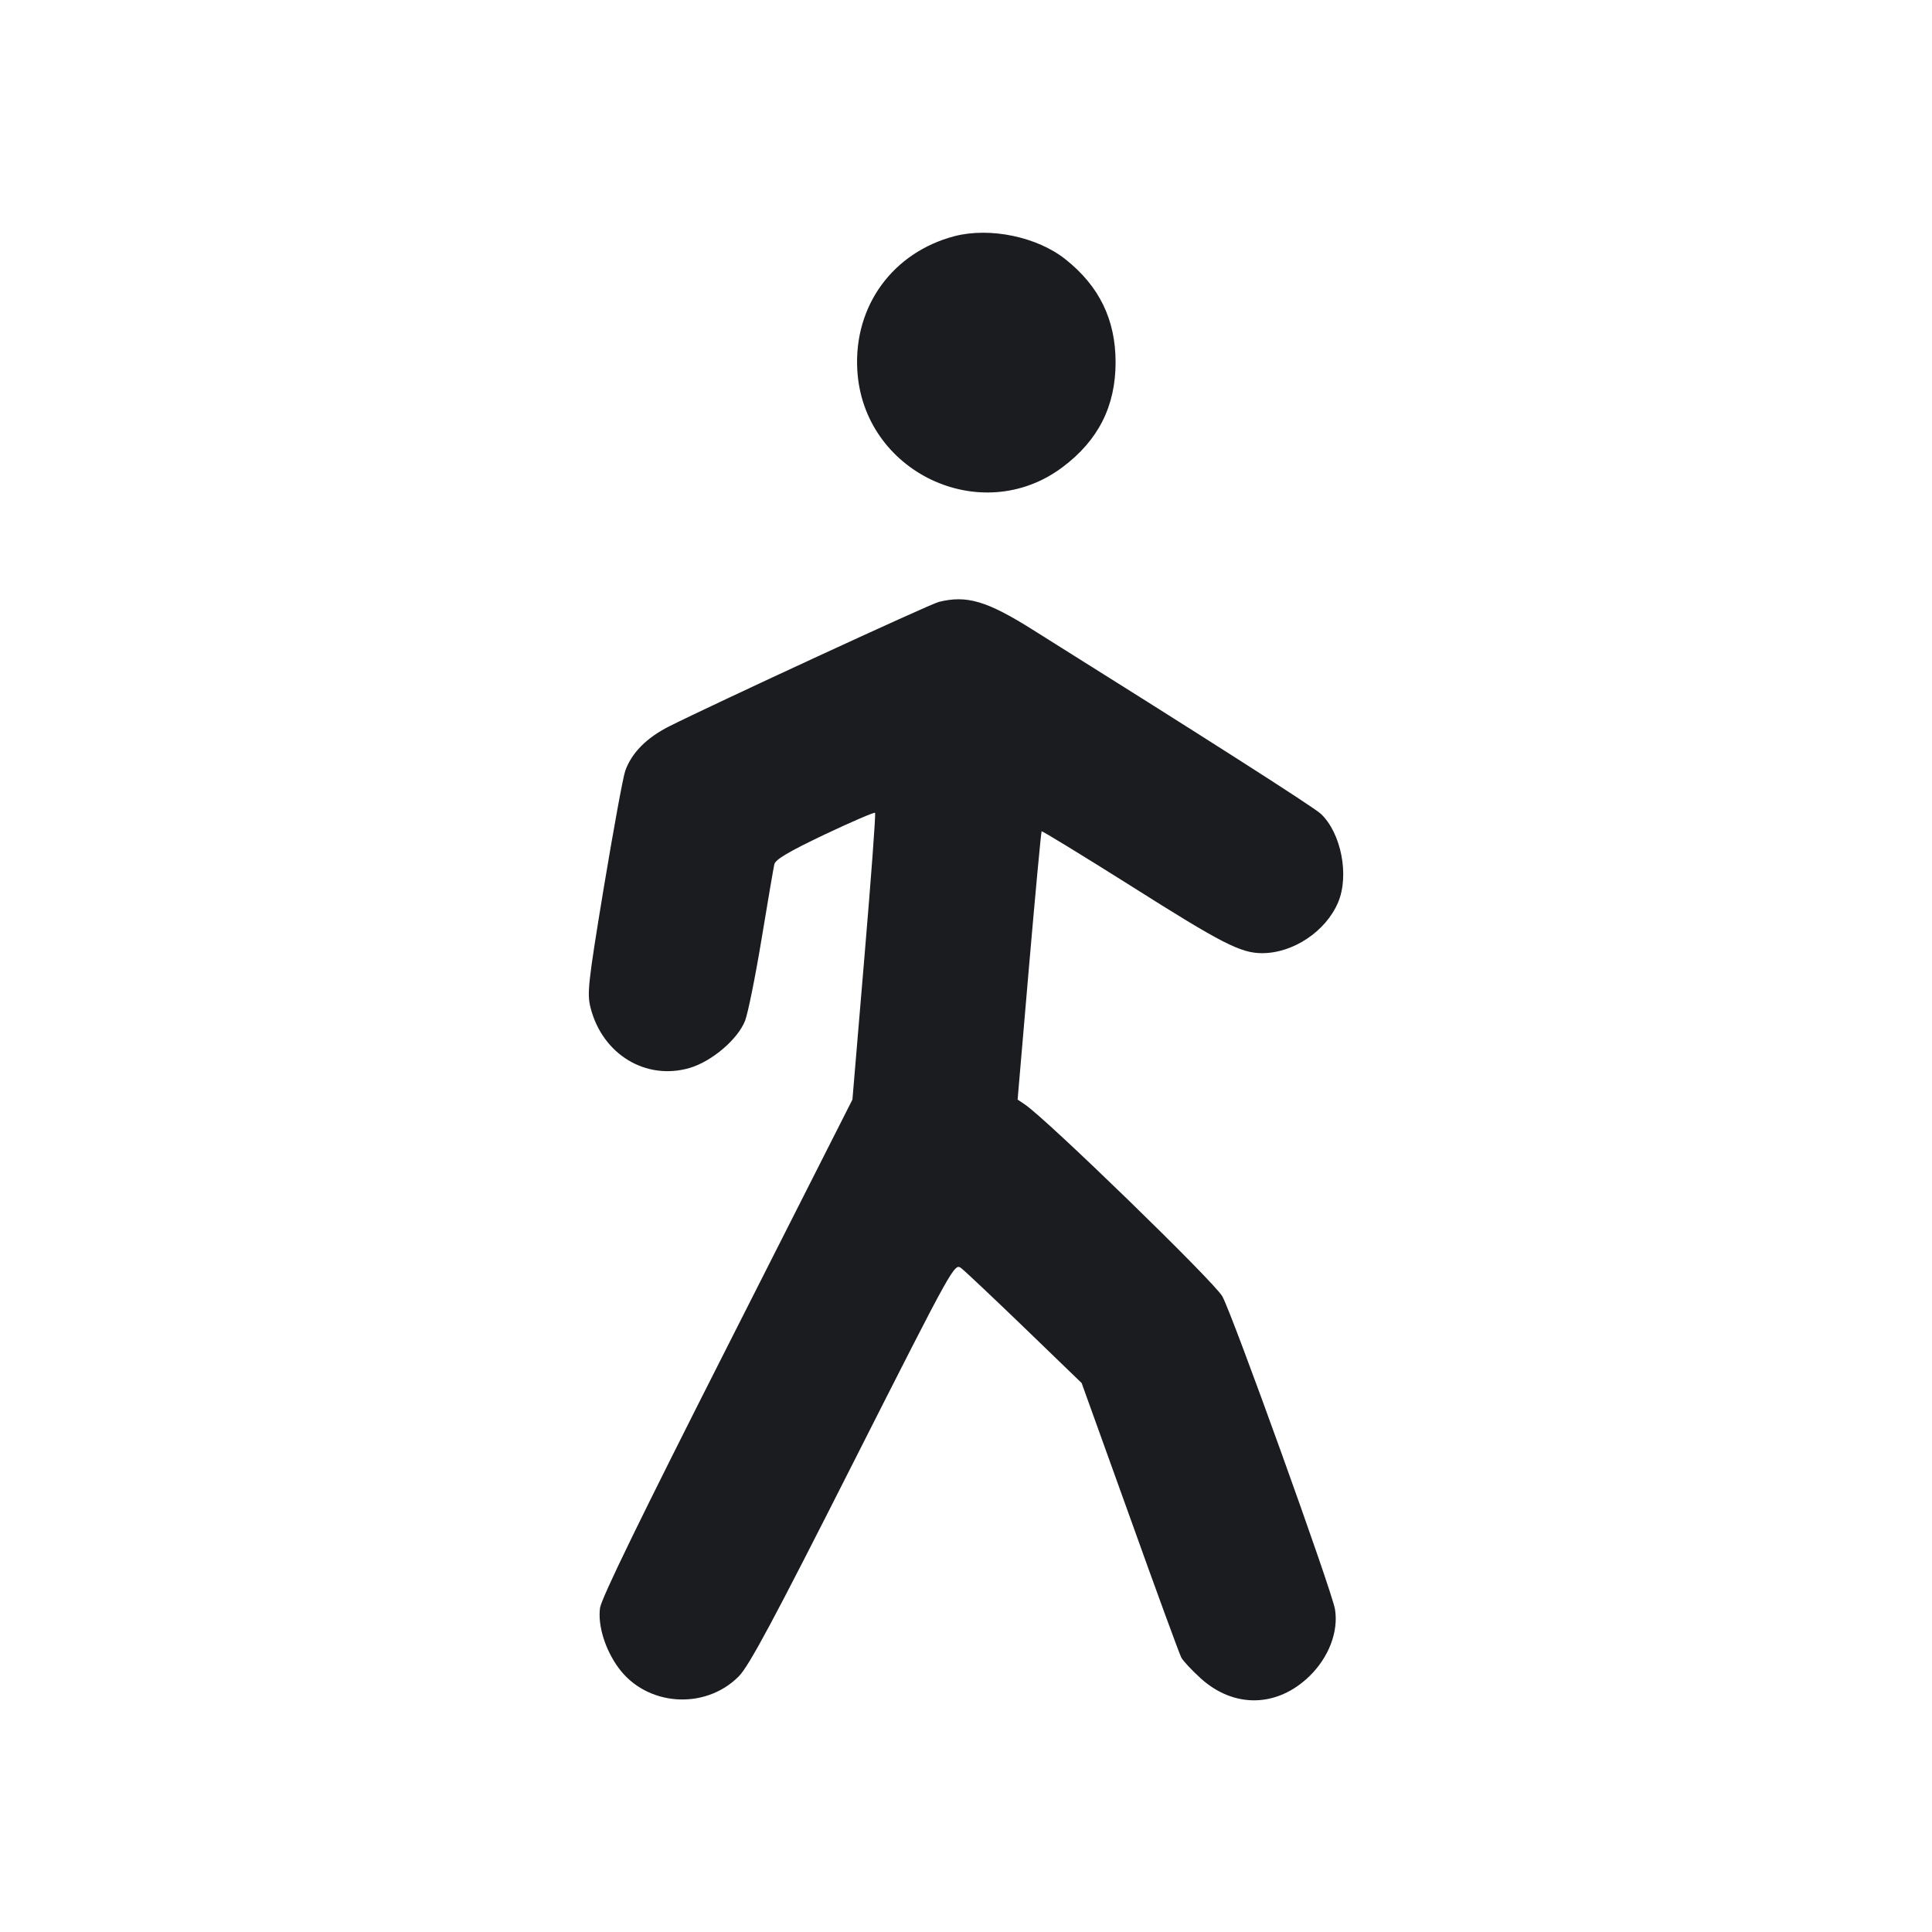 <svg width="14" height="14" viewBox="0 0 14 14" fill="none" xmlns="http://www.w3.org/2000/svg"><path d="M6.918 1.711 C 6.471 1.828,6.188 2.214,6.212 2.676 C 6.250 3.420,7.109 3.829,7.700 3.385 C 7.959 3.191,8.084 2.943,8.084 2.625 C 8.084 2.317,7.966 2.074,7.722 1.880 C 7.517 1.716,7.175 1.645,6.918 1.711 M6.802 4.362 C 6.735 4.379,5.181 5.097,4.850 5.263 C 4.686 5.346,4.578 5.454,4.531 5.585 C 4.515 5.629,4.446 6.008,4.376 6.428 C 4.260 7.132,4.253 7.200,4.280 7.305 C 4.367 7.641,4.680 7.831,4.997 7.739 C 5.157 7.692,5.345 7.533,5.399 7.397 C 5.419 7.346,5.473 7.081,5.518 6.808 C 5.563 6.535,5.605 6.290,5.611 6.263 C 5.619 6.228,5.714 6.172,5.976 6.047 C 6.171 5.955,6.335 5.884,6.341 5.890 C 6.347 5.896,6.312 6.366,6.264 6.934 L 6.177 7.968 5.270 9.759 C 4.645 10.992,4.358 11.581,4.348 11.652 C 4.331 11.777,4.384 11.951,4.480 12.083 C 4.683 12.364,5.107 12.395,5.353 12.148 C 5.428 12.072,5.603 11.746,6.182 10.601 C 6.916 9.152,6.916 9.151,6.967 9.191 C 6.994 9.212,7.202 9.408,7.428 9.626 L 7.838 10.022 8.187 10.992 C 8.378 11.526,8.546 11.984,8.560 12.011 C 8.574 12.037,8.638 12.105,8.702 12.163 C 8.943 12.380,9.255 12.373,9.488 12.147 C 9.629 12.010,9.700 11.824,9.674 11.662 C 9.653 11.530,8.925 9.509,8.857 9.393 C 8.792 9.282,7.582 8.107,7.426 8.003 L 7.374 7.968 7.457 7.000 C 7.503 6.468,7.544 6.029,7.548 6.024 C 7.552 6.020,7.843 6.198,8.194 6.419 C 8.856 6.838,8.991 6.907,9.146 6.907 C 9.371 6.907,9.607 6.749,9.696 6.540 C 9.779 6.345,9.719 6.036,9.571 5.897 C 9.519 5.848,8.709 5.331,7.483 4.563 C 7.151 4.354,7.004 4.311,6.802 4.362 " fill="#1A1C1F" stroke="none" fill-rule="evenodd"></path></svg>